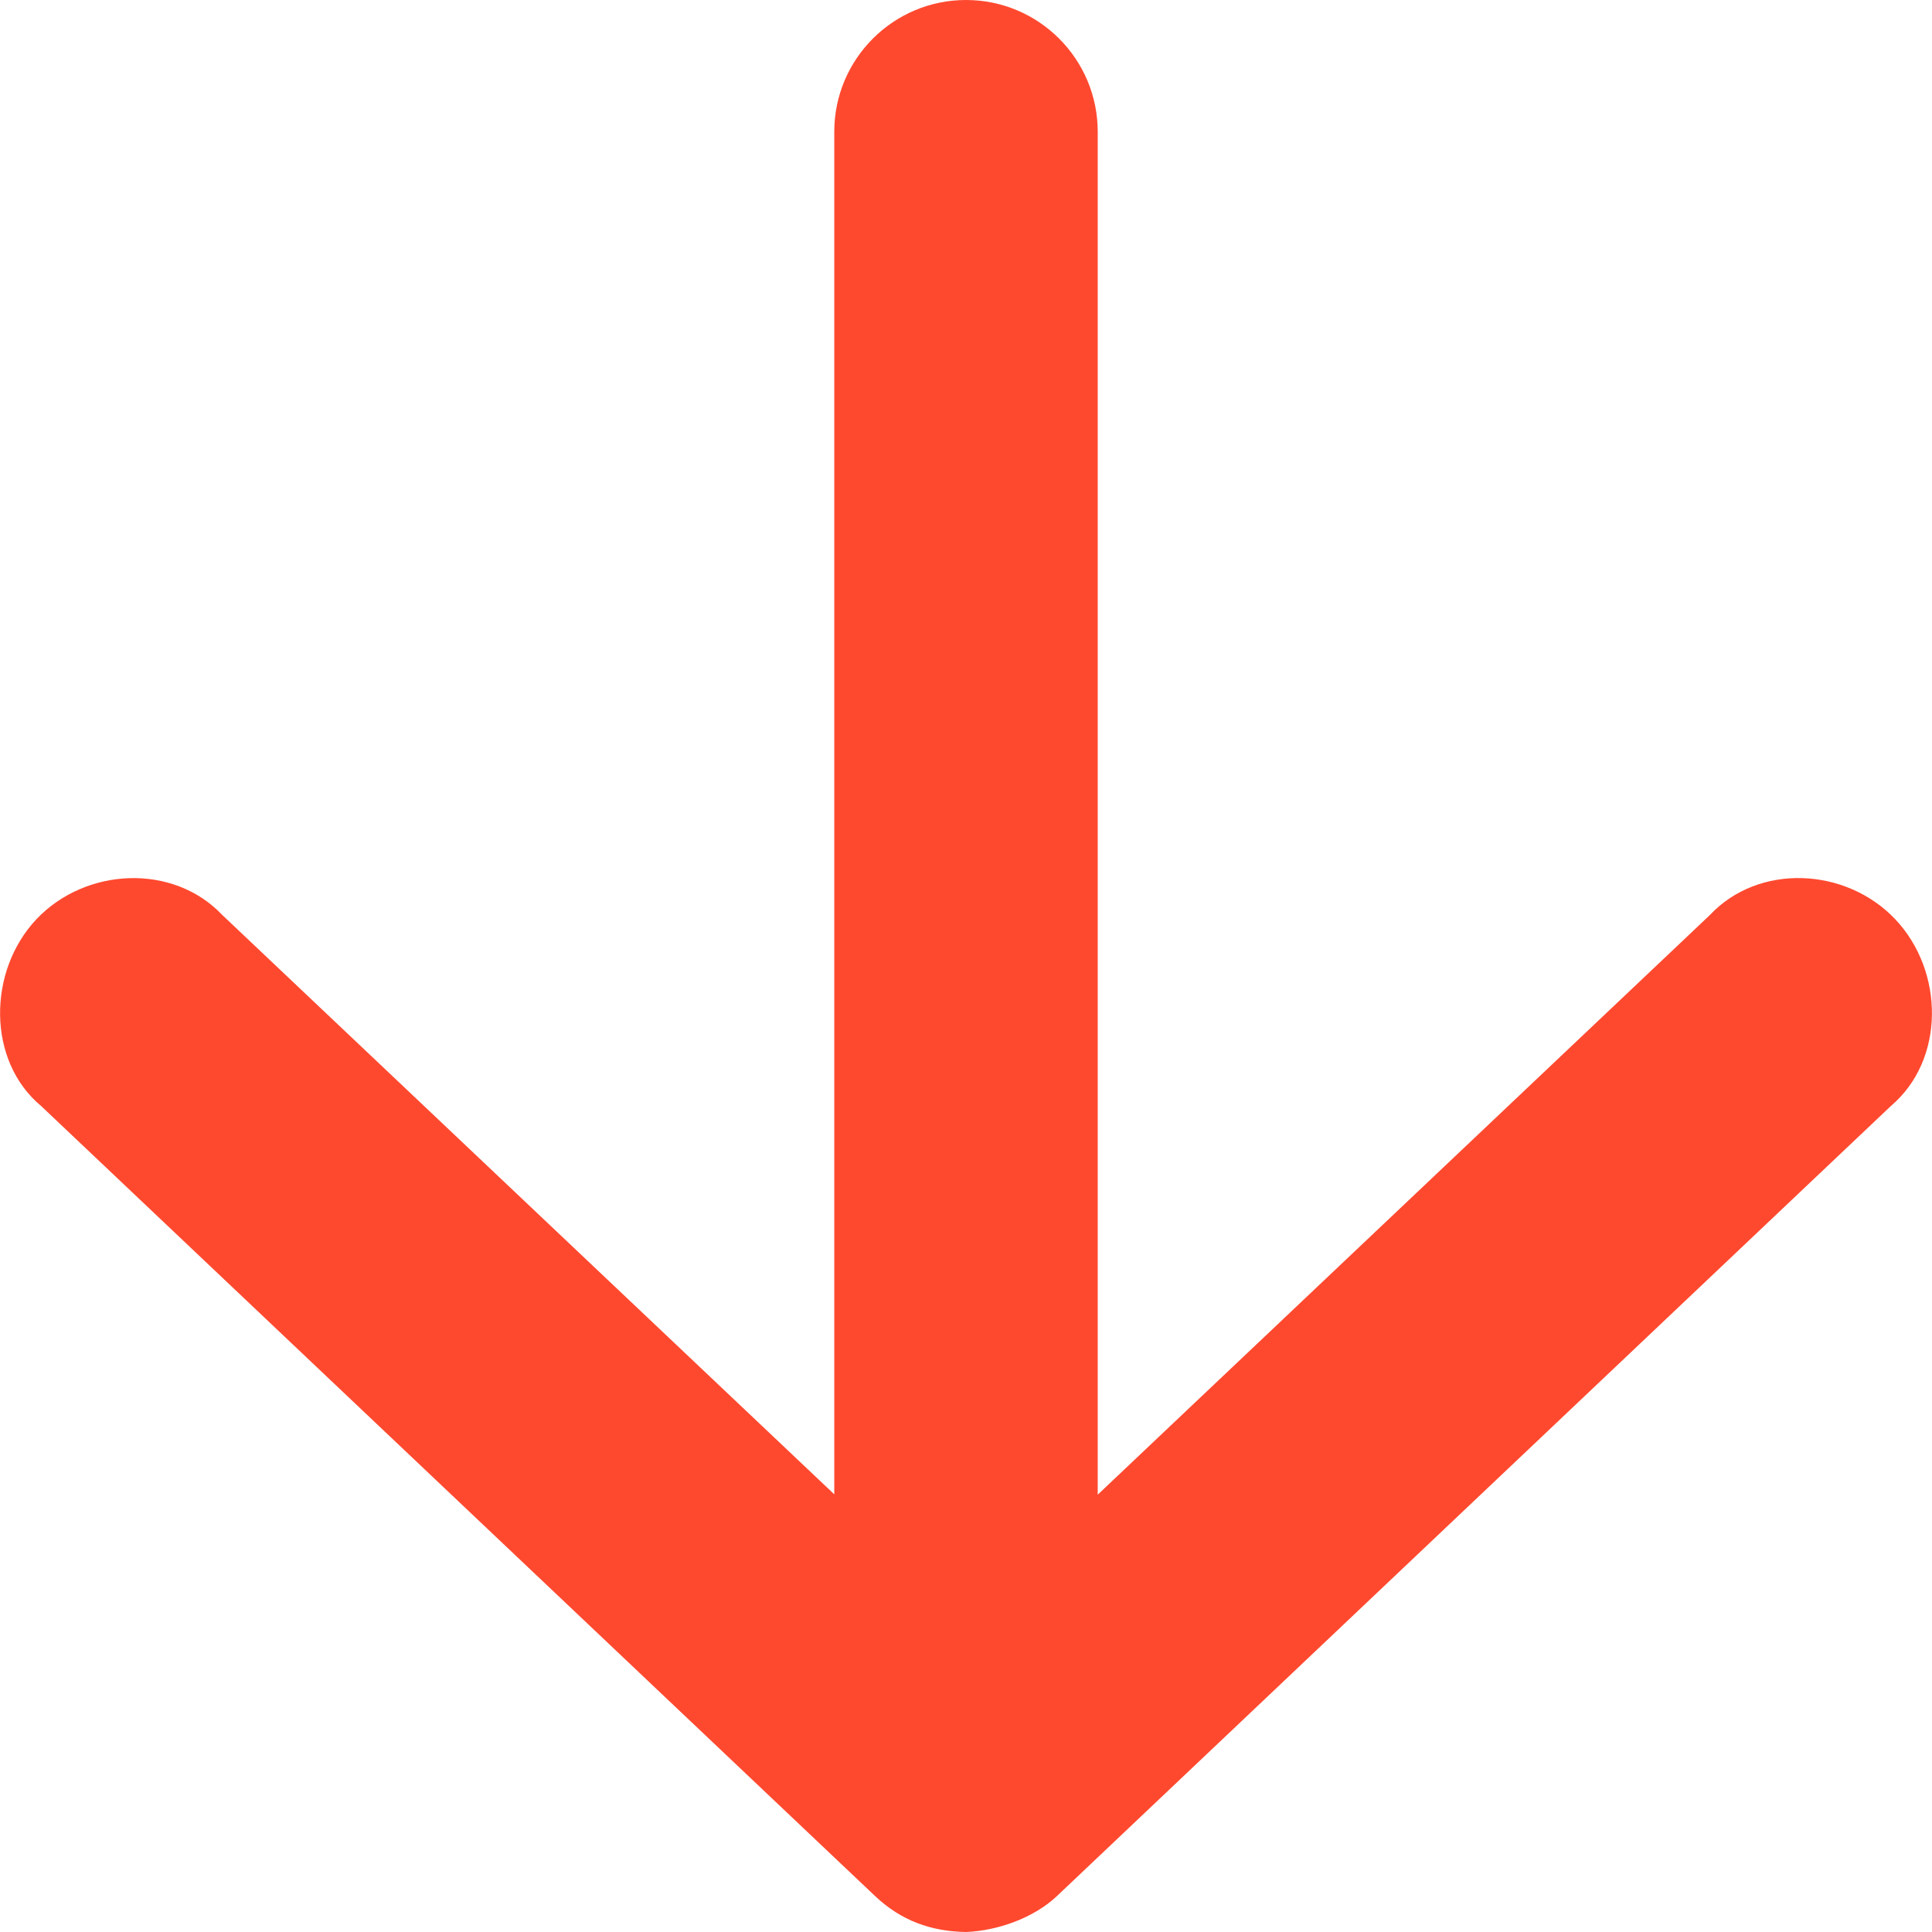 <svg width="11" height="11" viewBox="0 0 11 11" xmlns="http://www.w3.org/2000/svg"><title>F4DAA070-C587-4095-9C7D-3DF10410C2B9</title><desc>Created with sketchtool.</desc><path d="M5.5 11c.18-.007.385-.08.516-.203l4.75-4.5c.31-.263.305-.768.024-1.064-.28-.295-.777-.32-1.056-.022L6.25 8.51V.75C6.25.336 5.914 0 5.5 0s-.75.336-.75.75v7.758L1.266 5.21c-.28-.296-.778-.272-1.058.023-.28.296-.282.808.026 1.064l4.75 4.5c.146.137.315.2.516.203z" fill="#FF492F" fill-rule="nonzero"/></svg>